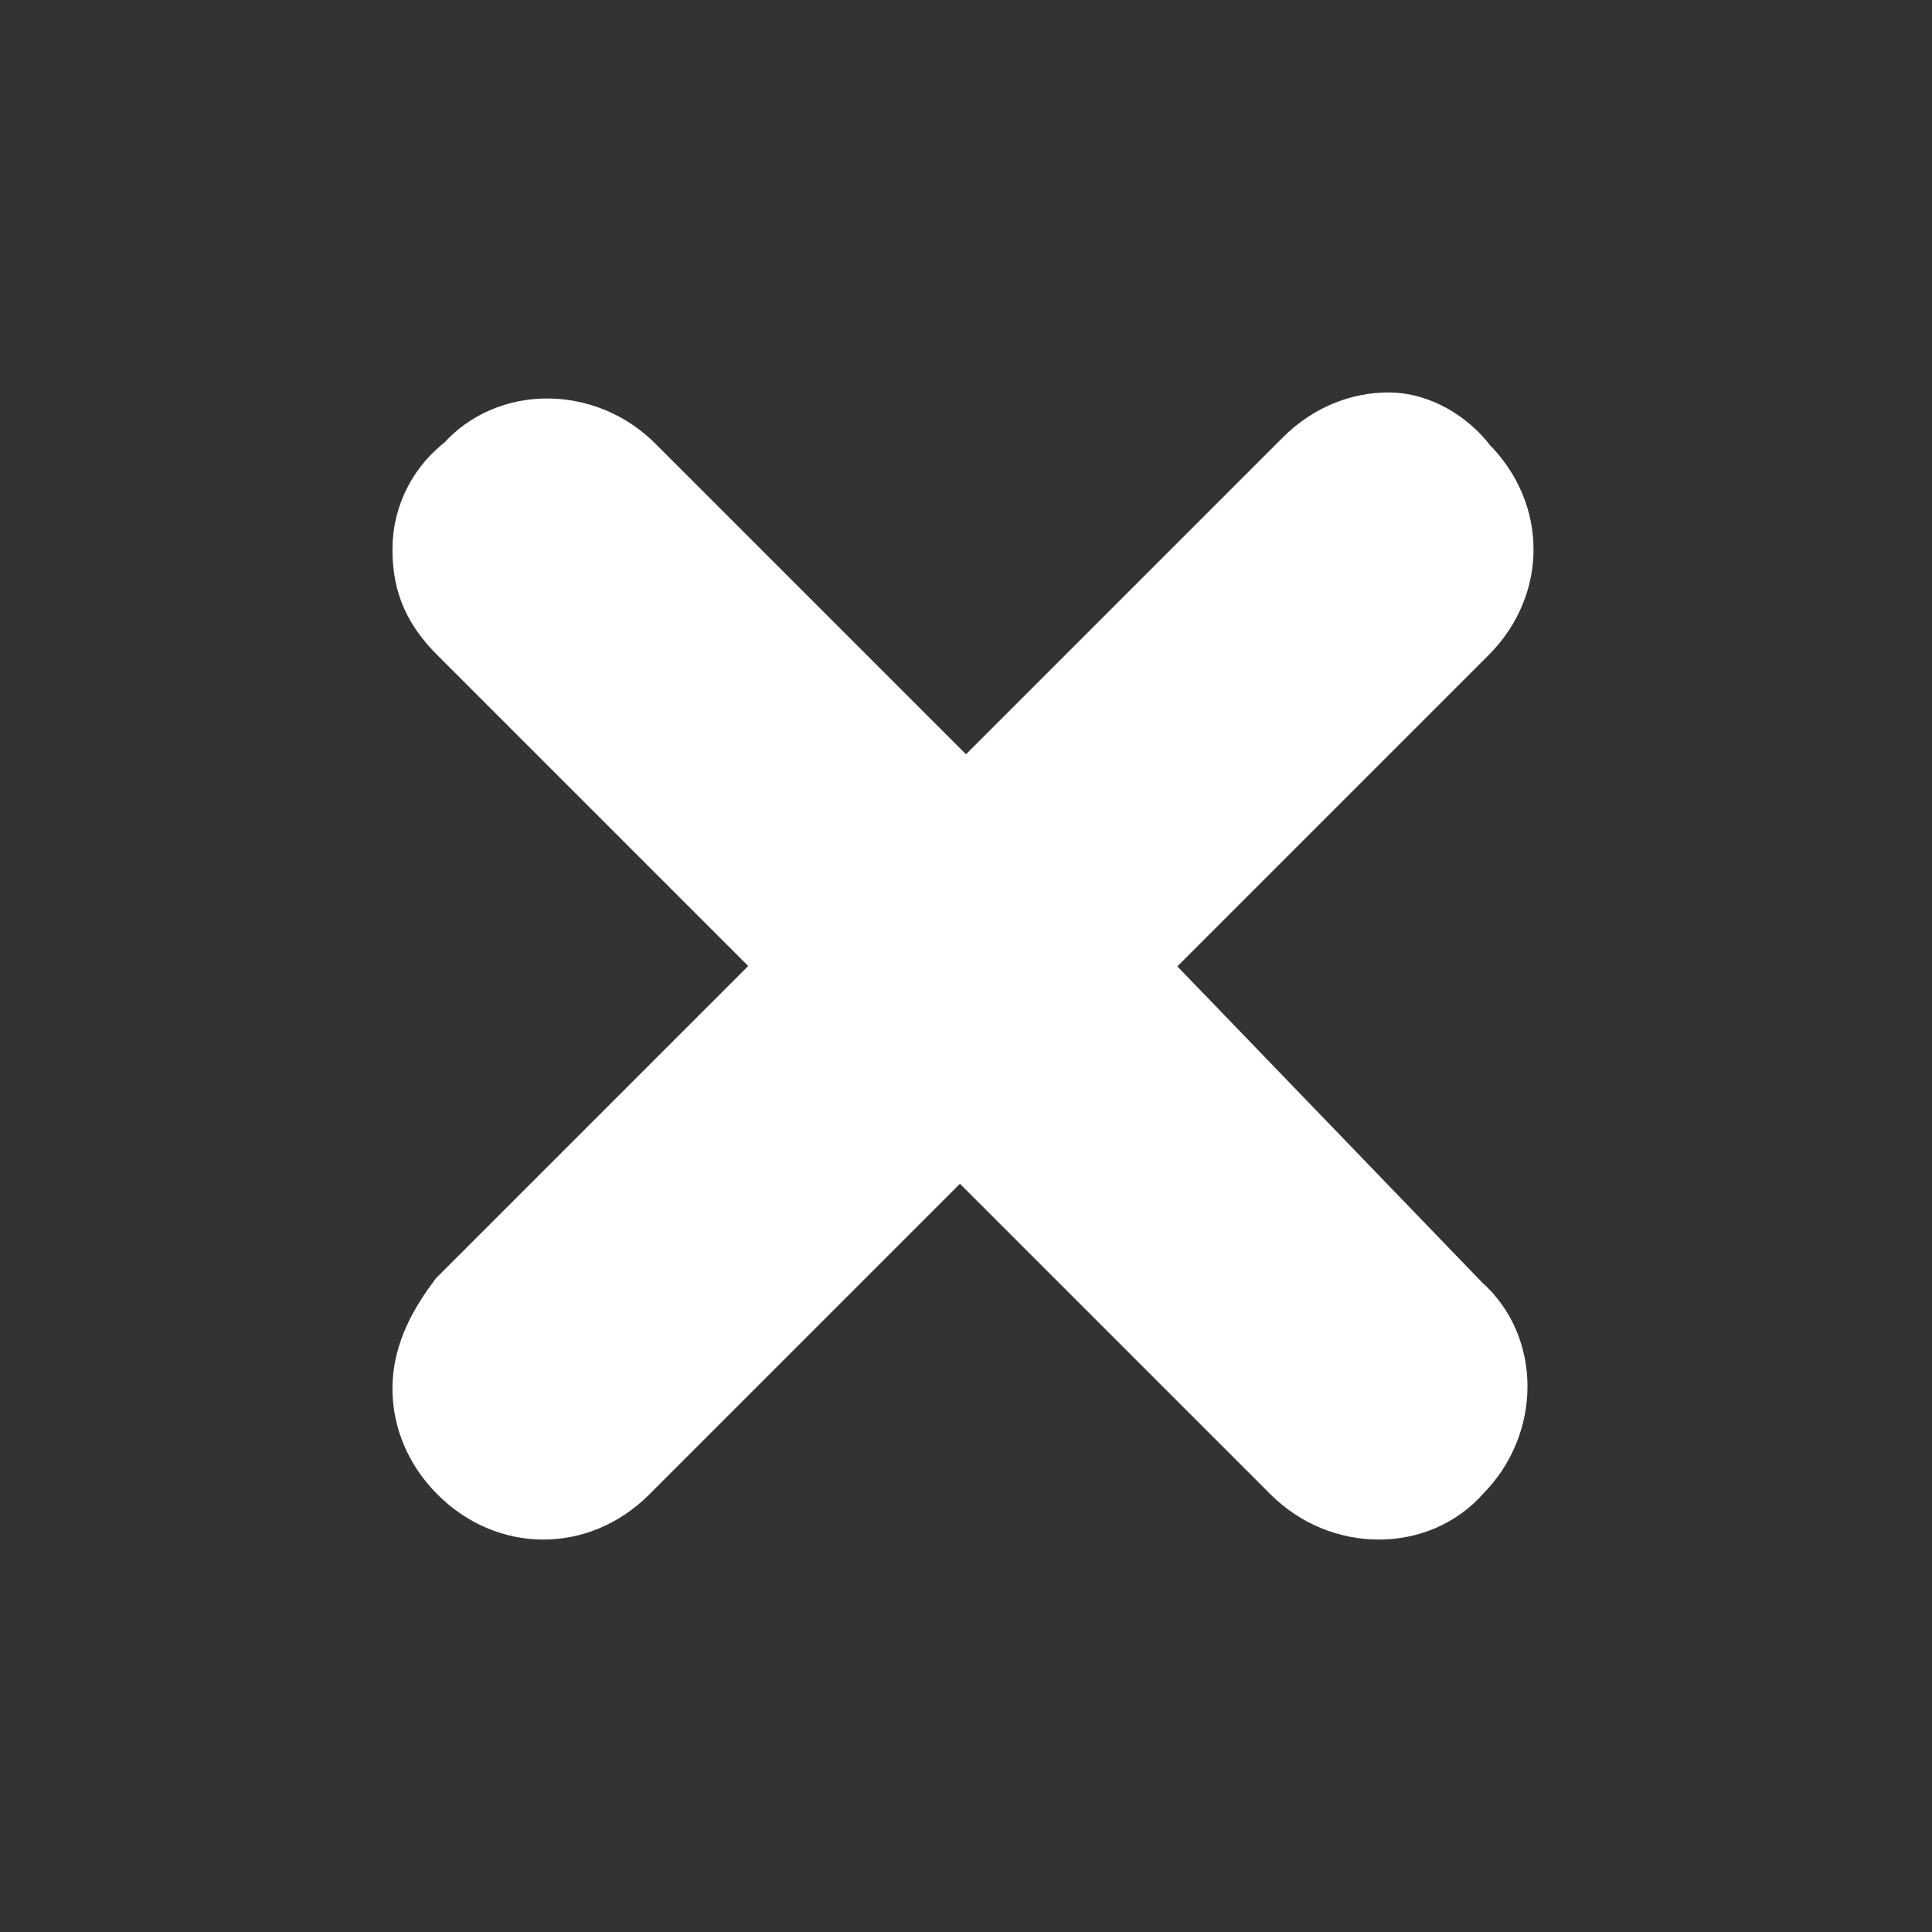 <!DOCTYPE svg PUBLIC "-//W3C//DTD SVG 1.1//EN" "http://www.w3.org/Graphics/SVG/1.1/DTD/svg11.dtd">
<!-- Uploaded to: SVG Repo, www.svgrepo.com, Transformed by: SVG Repo Mixer Tools -->
<svg fill="#ffffff" width="800px" height="800px" viewBox="0 0 32 32" xmlns="http://www.w3.org/2000/svg" stroke="#ffffff">
<rect x="0" y="0" width="32" height="32" fill="#333333" stroke="none"/>
<g id="SVGRepo_bgCarrier" stroke-width="0"/>
<g id="SVGRepo_tracerCarrier" stroke-linecap="round" stroke-linejoin="round"/>
<g id="SVGRepo_iconCarrier"> <path d="M18.8,16l5.5-5.5c0.8-0.8,0.8-2,0-2.8l0,0C24,7.3,23.5,7,23,7c-0.5,0-1,0.2-1.4,0.6L16,13.2l-5.5-5.5 c-0.8-0.8-2.1-0.8-2.8,0C7.3,8,7,8.5,7,9.1s0.2,1,0.6,1.4l5.5,5.5l-5.5,5.5C7.3,21.9,7,22.4,7,23c0,0.5,0.2,1,0.6,1.4 C8,24.8,8.5,25,9,25c0.5,0,1-0.2,1.4-0.6l5.5-5.5l5.5,5.5c0.8,0.8,2.1,0.8,2.8,0c0.8-0.8,0.8-2.1,0-2.8L18.8,16z"/> </g>
</svg>